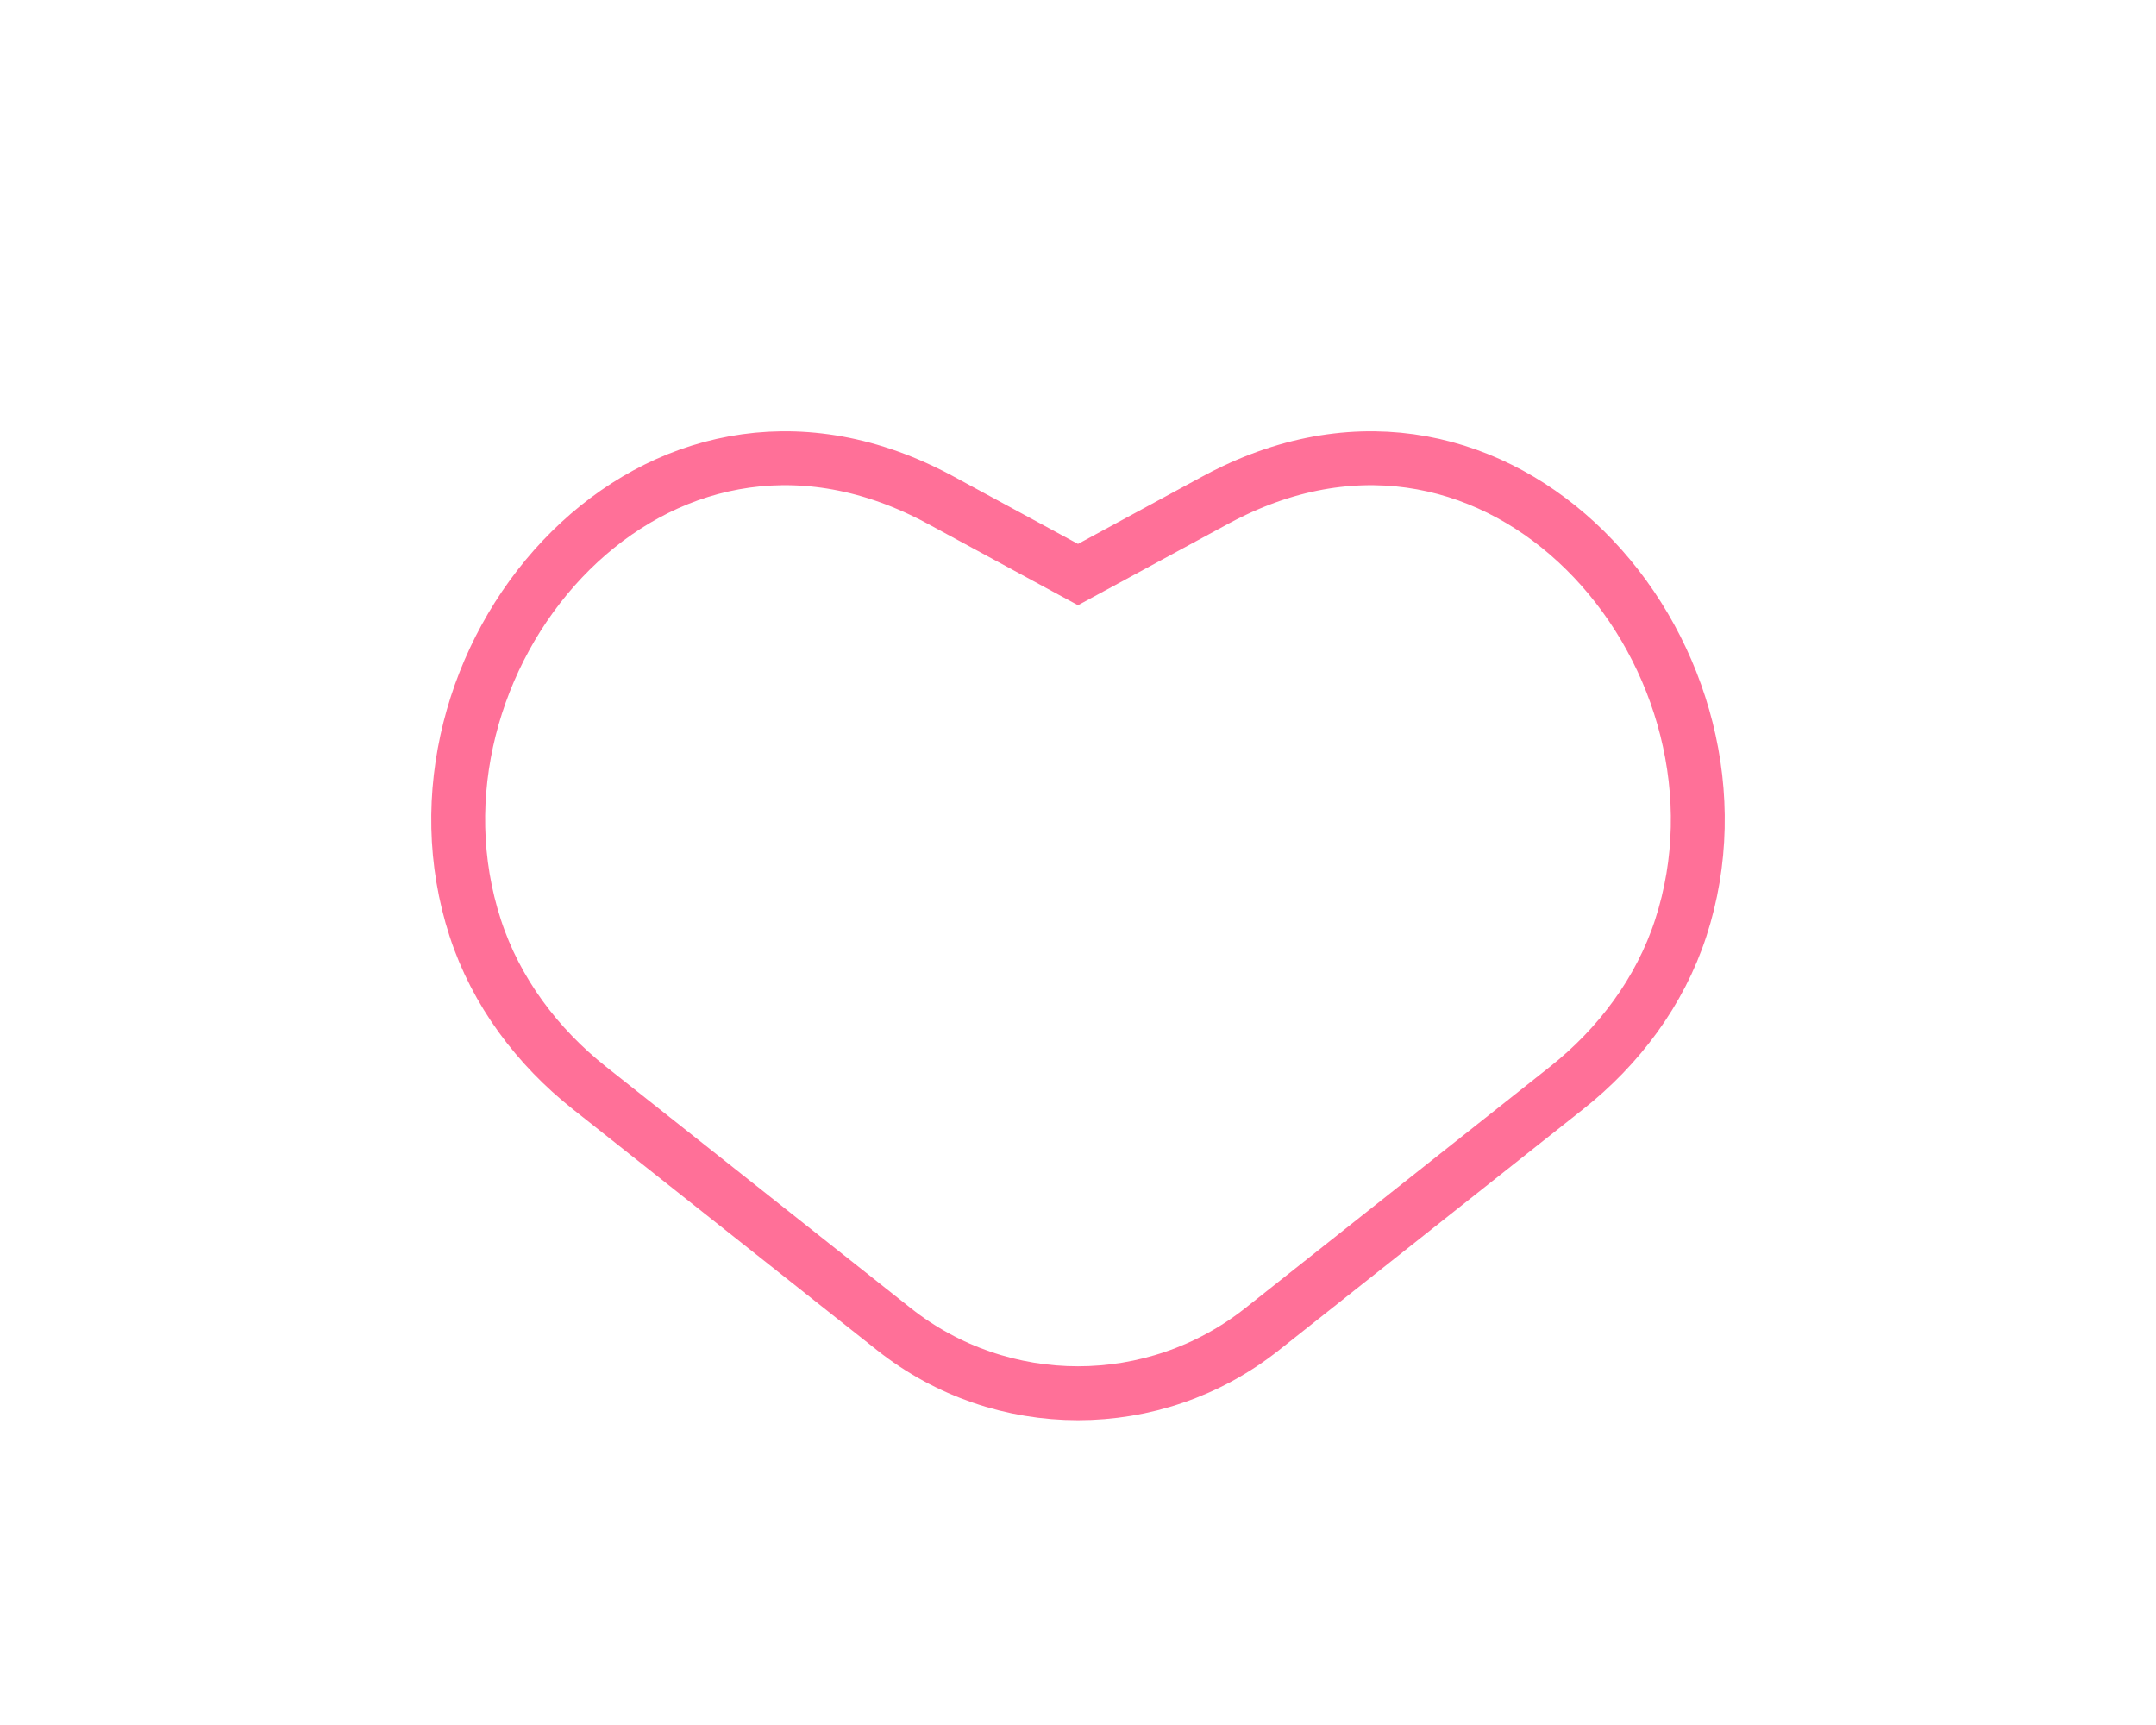 <svg width="40" height="32" viewBox="0 0 40 32" fill="none" xmlns="http://www.w3.org/2000/svg">
<path d="M8.817 17.215L8.817 17.215C8.019 14.764 8.793 12.105 10.435 10.37C12.063 8.651 14.508 7.871 17.098 9.098C17.22 9.155 17.341 9.217 17.462 9.283L17.462 9.283L19.762 10.53L20 10.659L20.238 10.53L22.538 9.283L22.538 9.283C22.659 9.217 22.78 9.155 22.902 9.098C25.492 7.871 27.937 8.652 29.565 10.37C31.207 12.105 31.981 14.764 31.183 17.215L31.183 17.215C30.798 18.397 30.033 19.415 29.066 20.181L23.415 24.657C21.414 26.242 18.586 26.242 16.585 24.657L10.934 20.181C10.934 20.181 10.934 20.181 10.934 20.181C9.967 19.415 9.202 18.397 8.817 17.215Z" stroke="#FF7098"/>
</svg>
